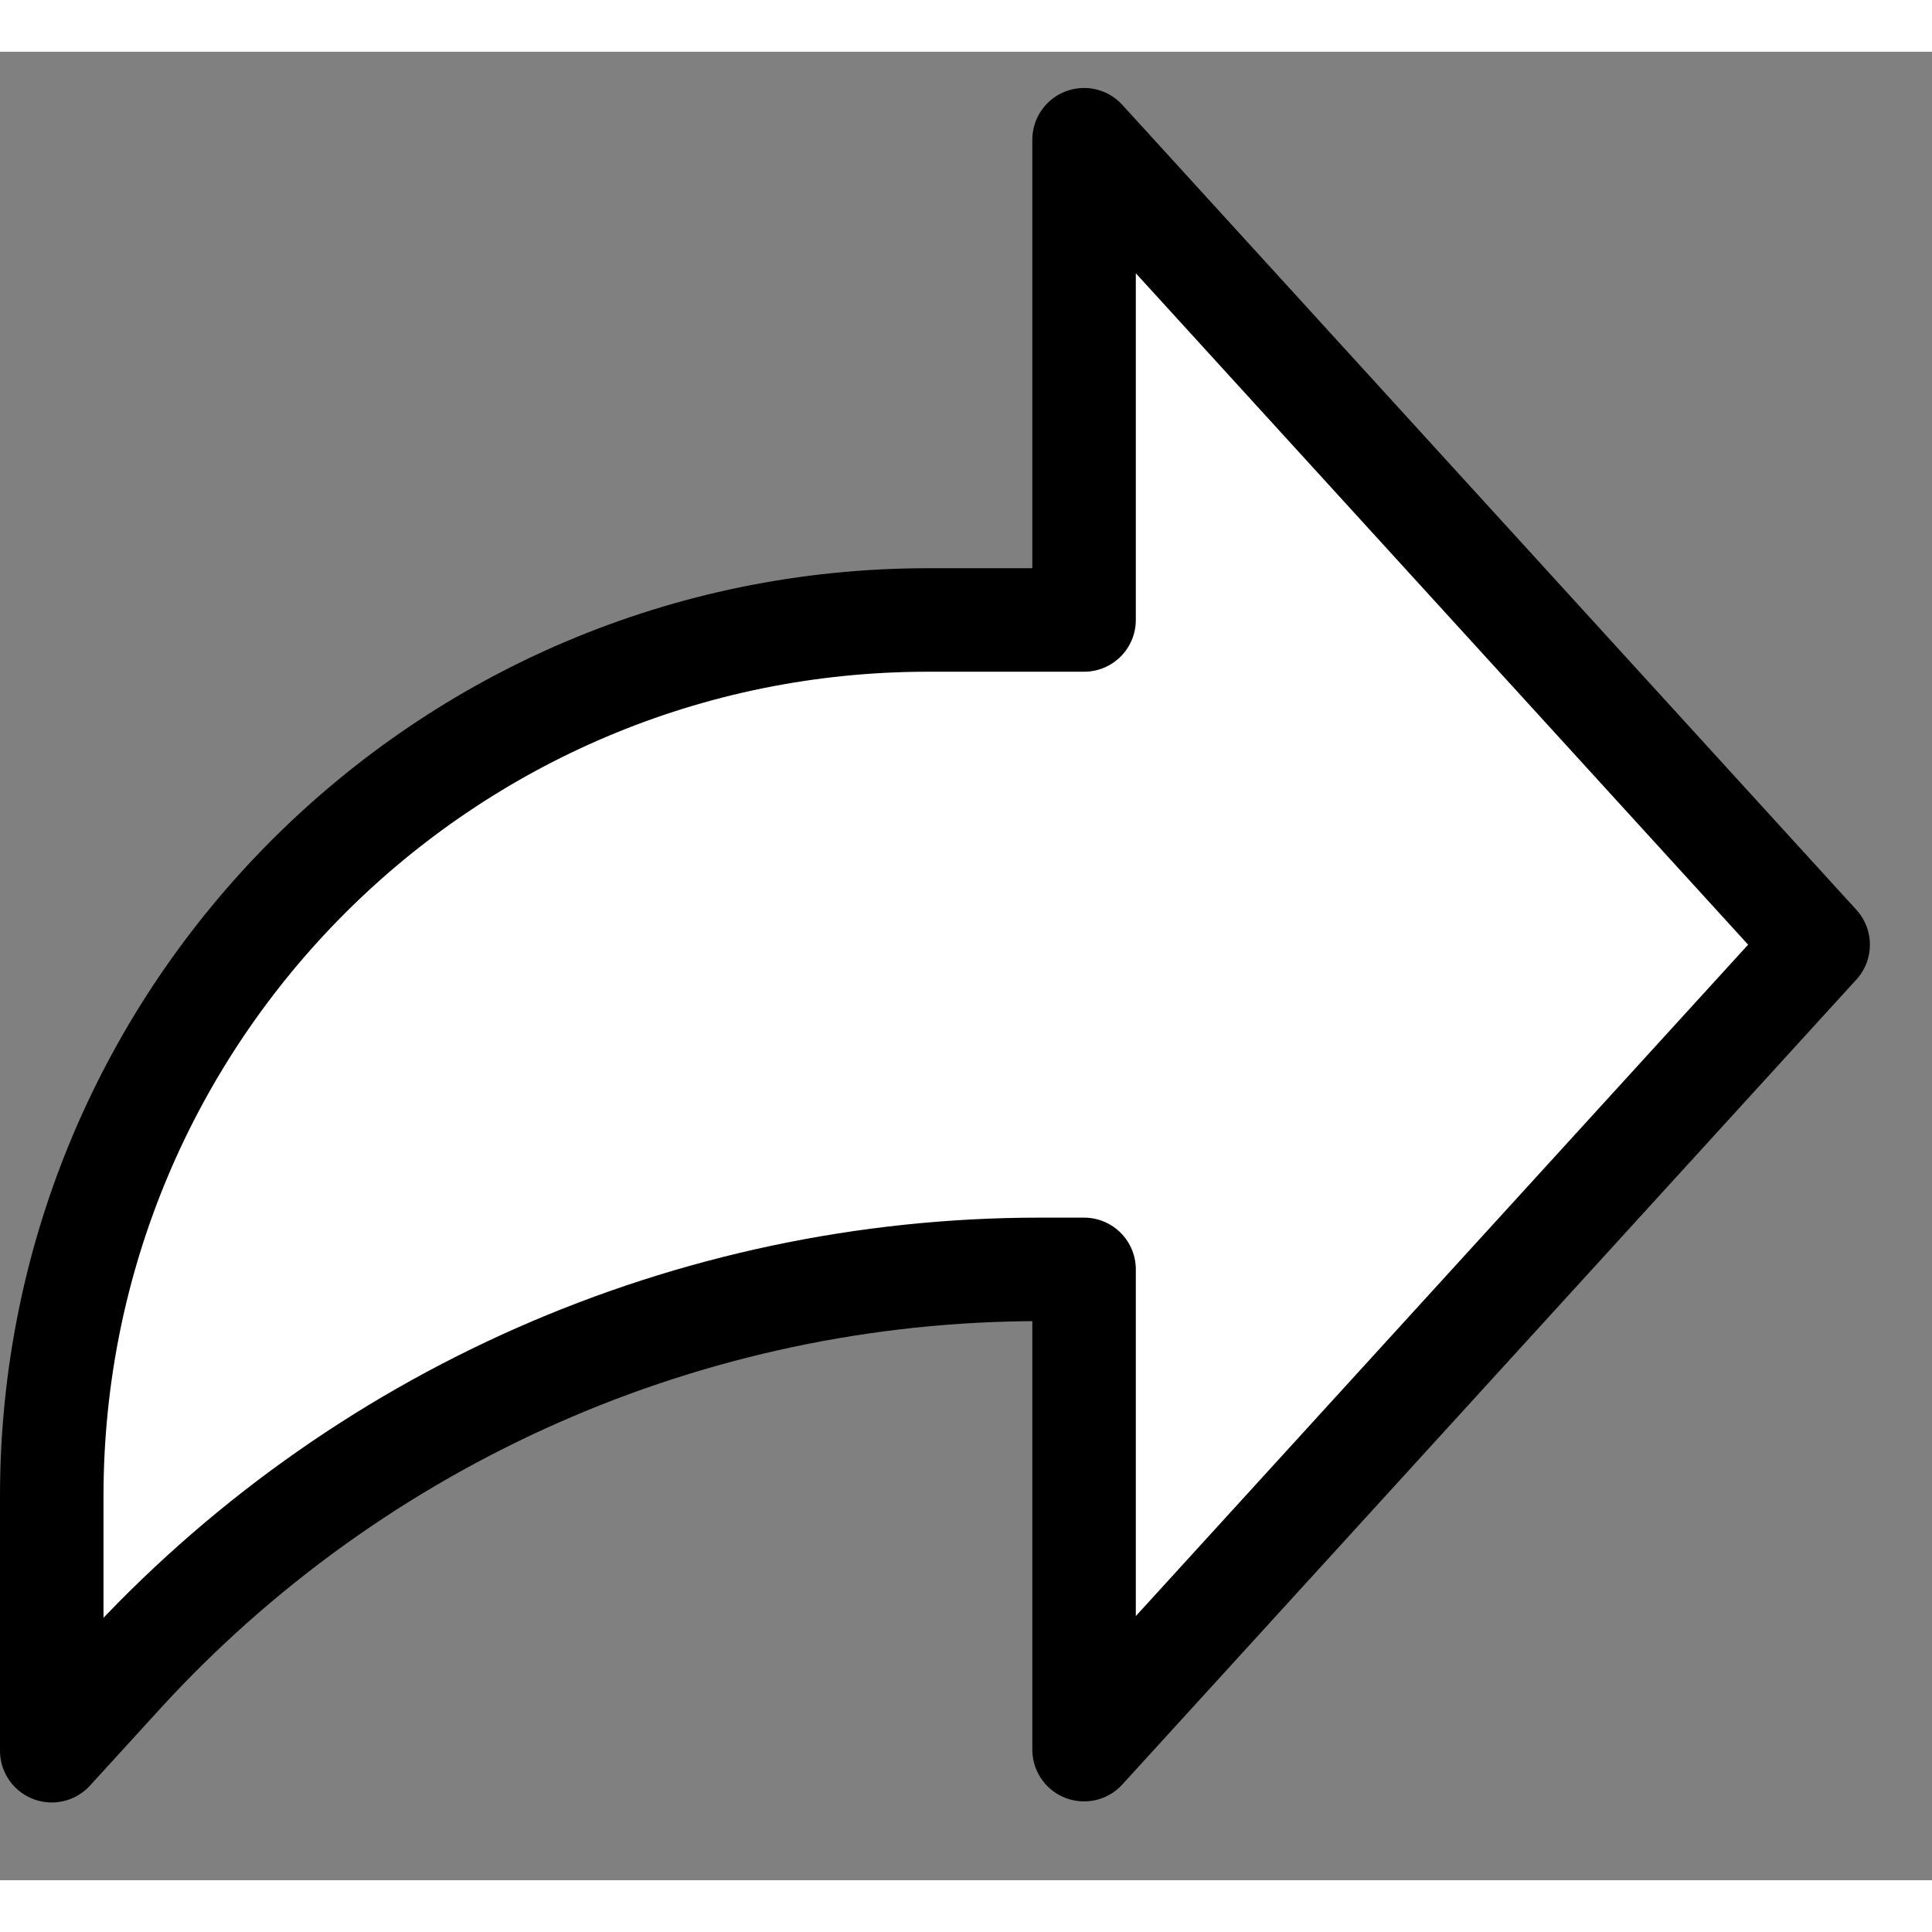 <svg width="510px" height="510px" viewBox="-15 -25 560 530" xmlns="http://www.w3.org/2000/svg">
<rect x="-15" y="-25" width="560" height="530" fill="#808080" stroke="none"/>
<path d="m512 233.82-212.777-233.32v139.203h-45.238c-140.273
  0-253.984 113.711-253.984 
  253.984v73.77l20.094-22.02c68.316-74.852 
  164.98-117.5 266.324-117.5h12.805v139.203zm0 0" stroke="#000000" stroke-width="30px" stroke-linejoin="round" fill="#FFFFFF"/>
</svg>